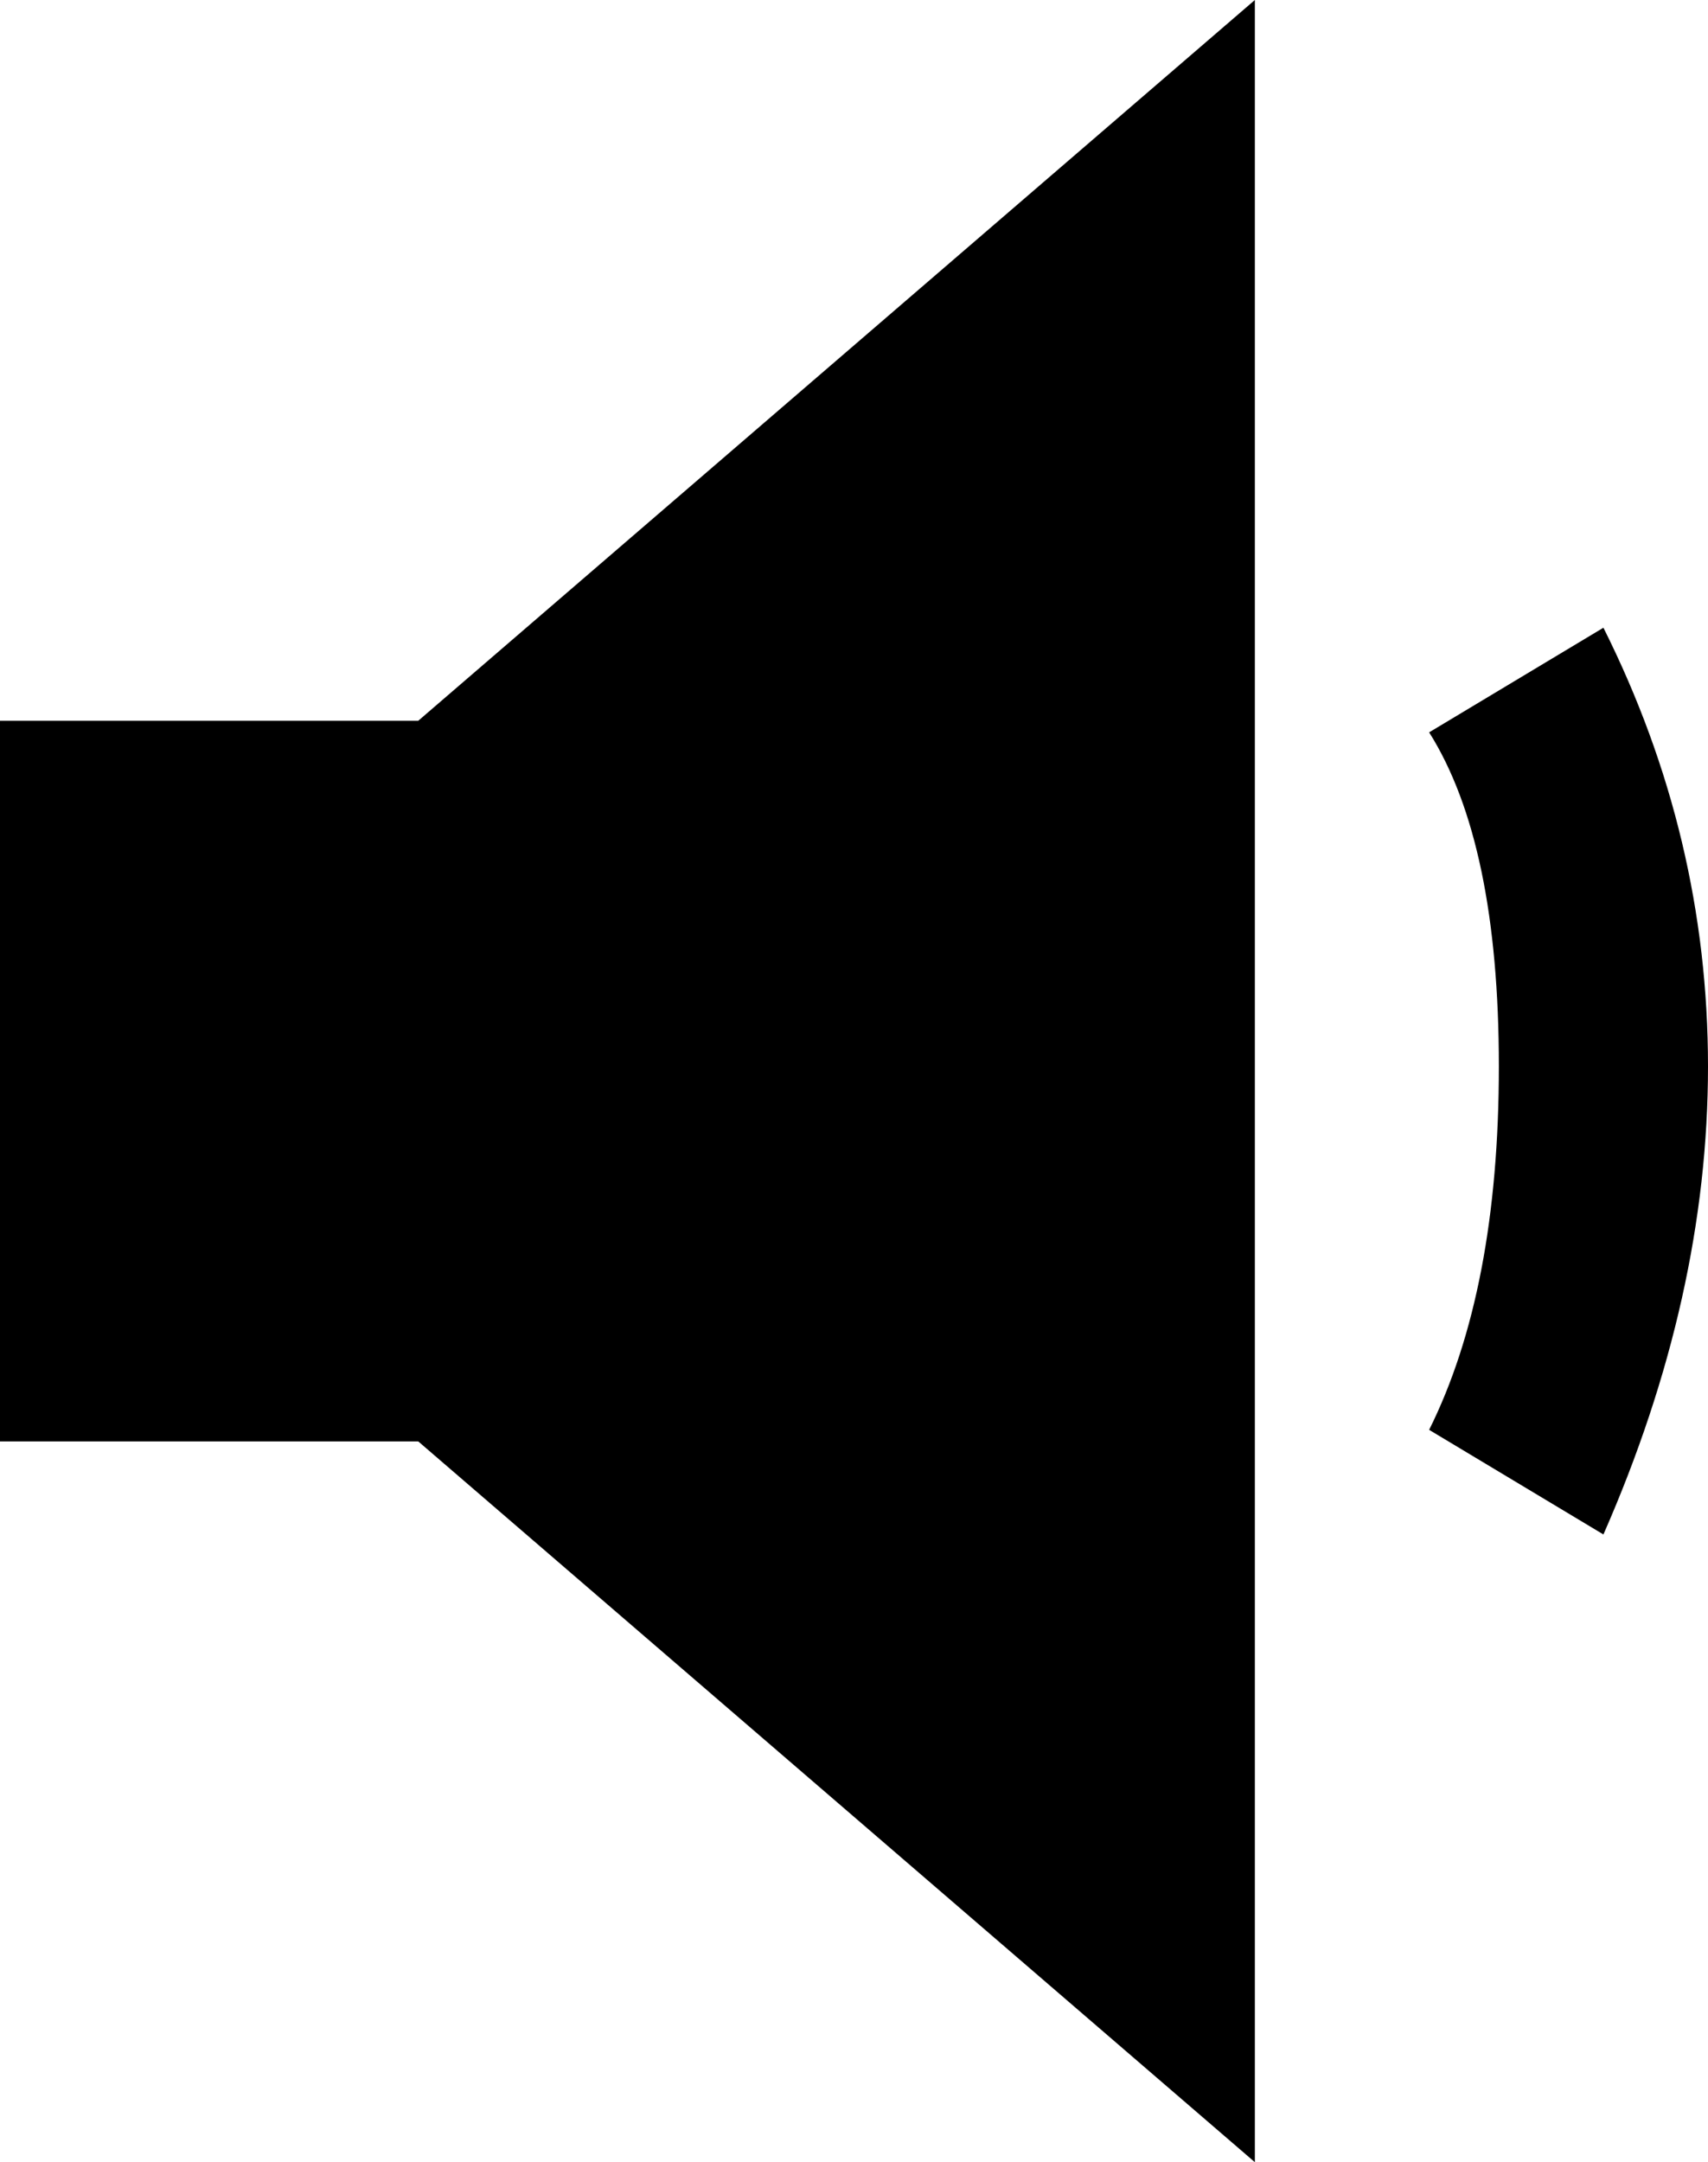 <svg xmlns="http://www.w3.org/2000/svg" width="49" height="62" viewBox="0 0 49 62">
    <g fill="#000" fill-rule="evenodd">
        <path d="M12 20.667H0v20.666h12L36 62V0L12 20.667zM41 21l5-3c2 3.993 3 8.187 3 12.58 0 4.395-1 8.868-3 13.42l-5-3c1.333-2.674 2-6.147 2-10.42 0-4.272-.667-7.466-2-9.58z"/>
    </g>
</svg>
